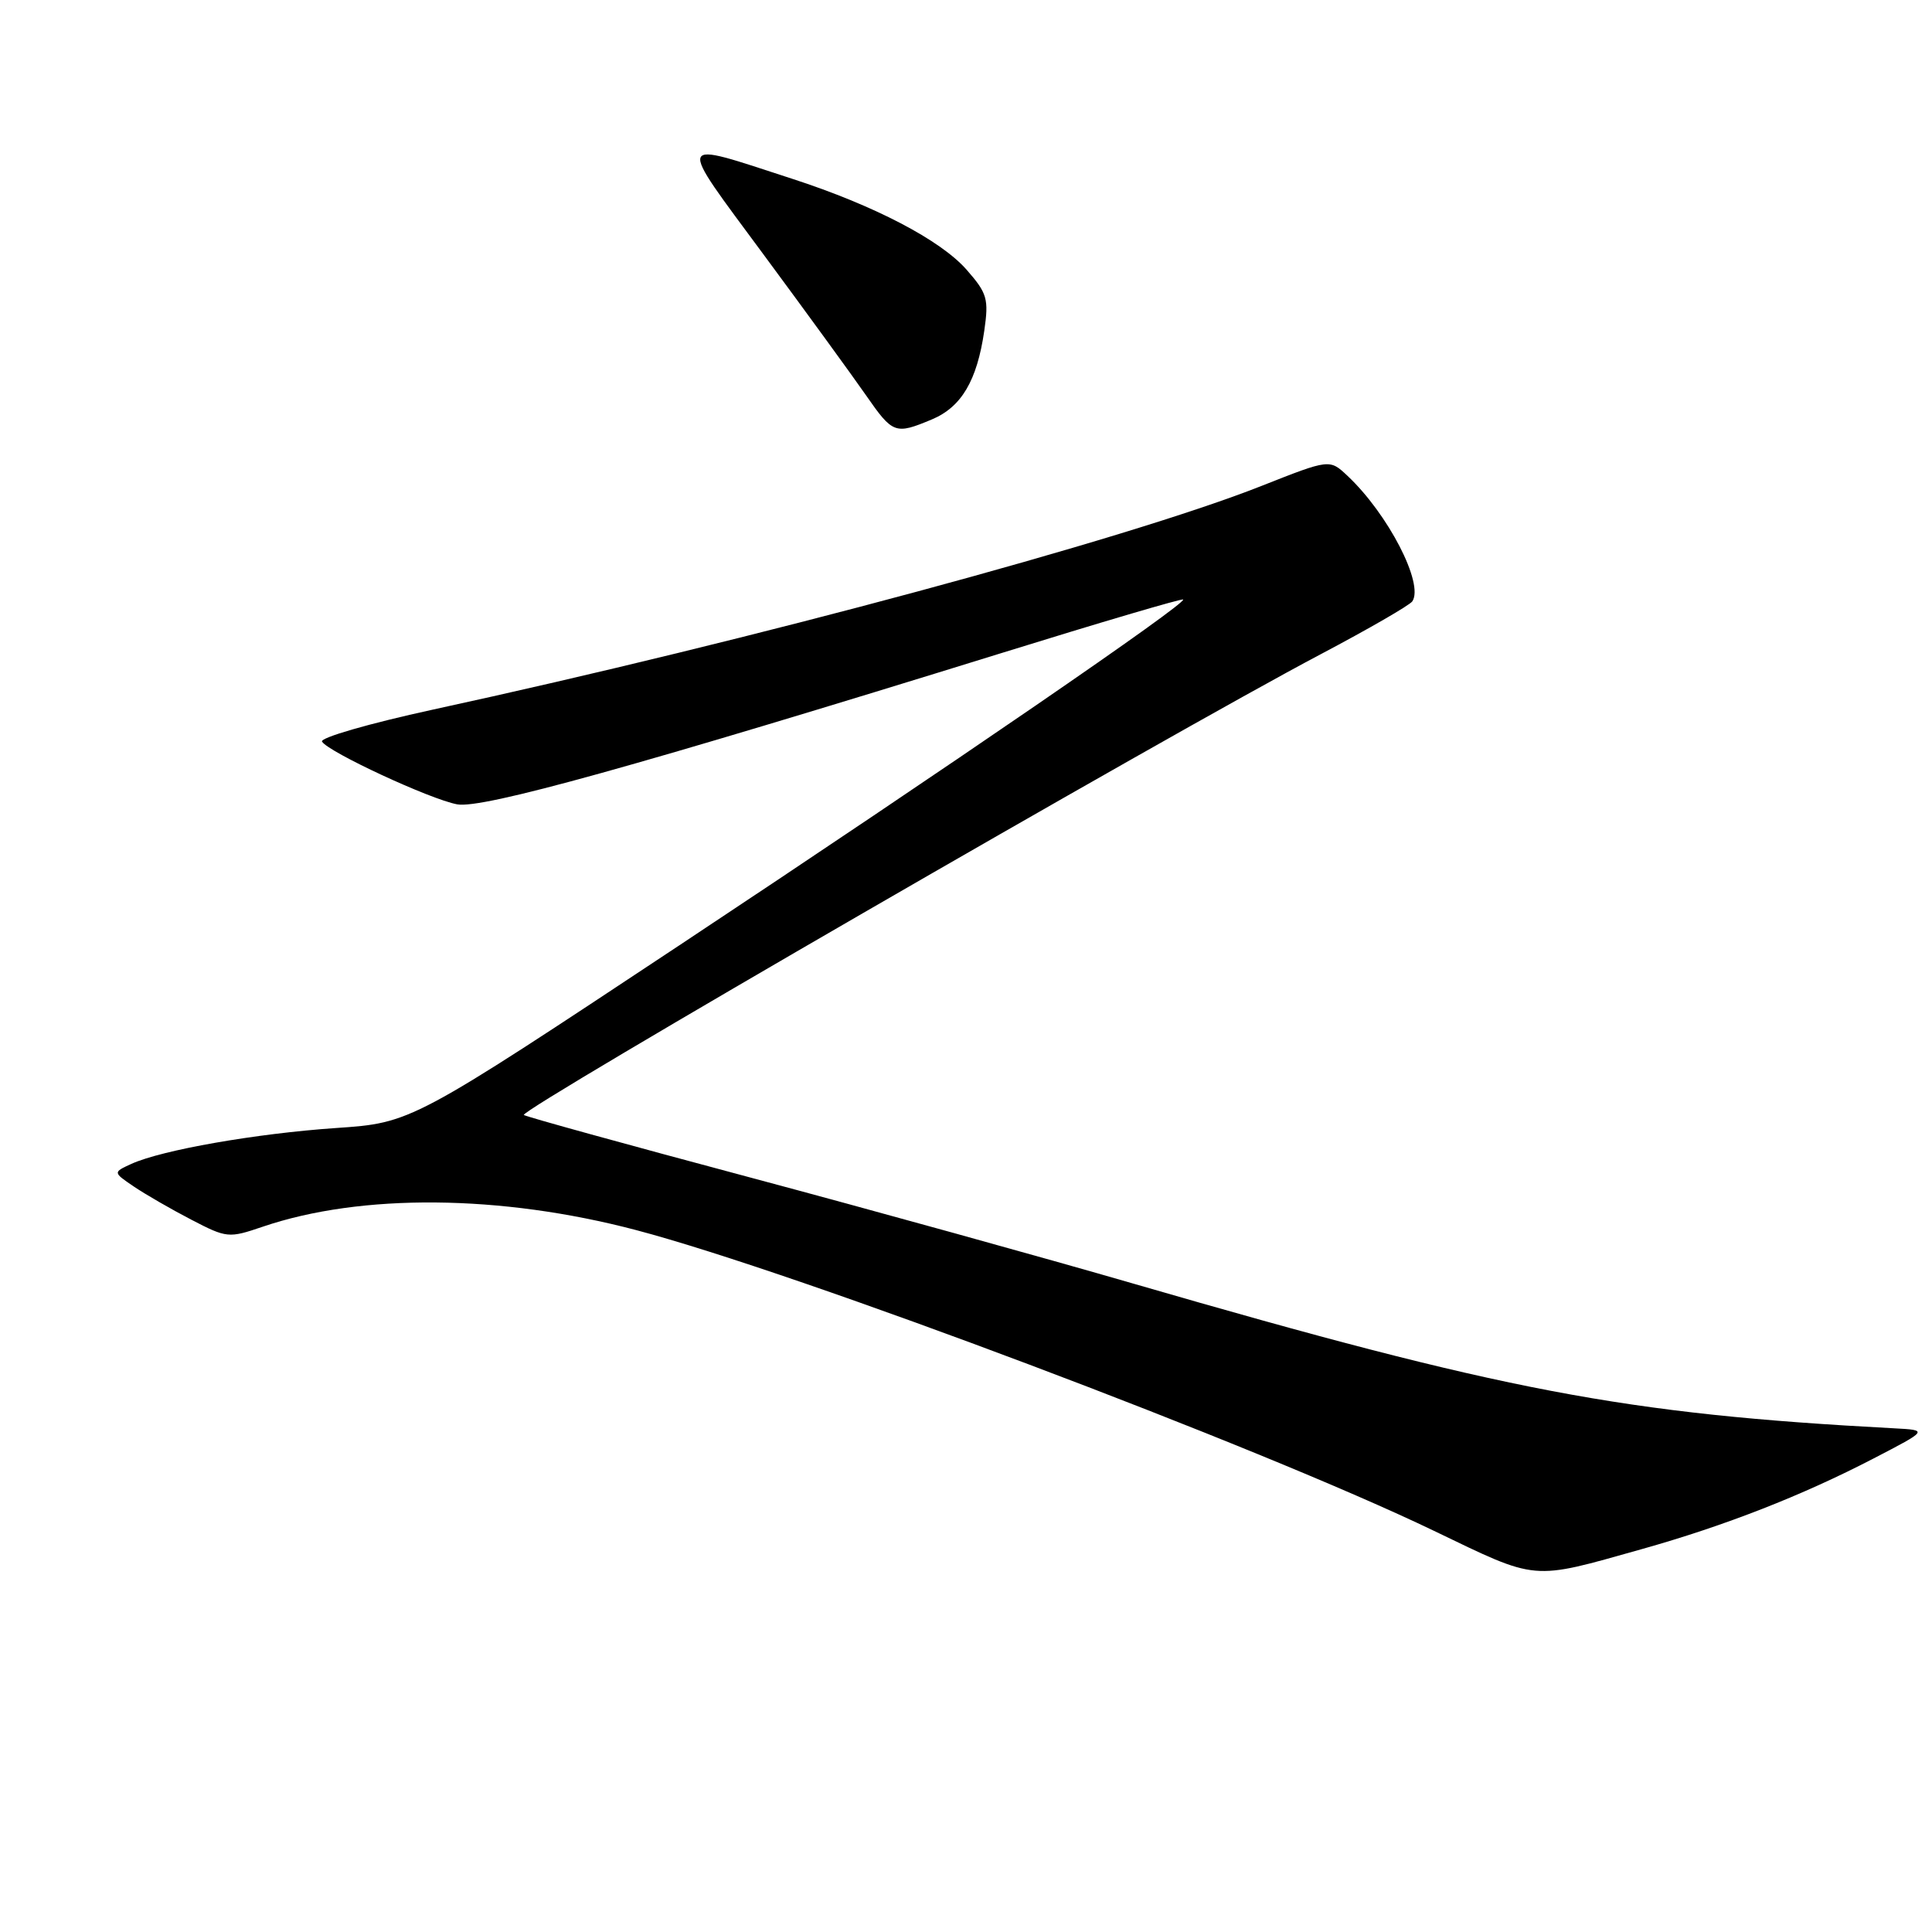 <?xml version="1.0" encoding="UTF-8" standalone="no"?>
<!DOCTYPE svg PUBLIC "-//W3C//DTD SVG 1.1//EN" "http://www.w3.org/Graphics/SVG/1.1/DTD/svg11.dtd" >
<svg xmlns="http://www.w3.org/2000/svg" xmlns:xlink="http://www.w3.org/1999/xlink" version="1.1" viewBox="0 0 256 256">
 <g >
 <path fill="currentColor"
d=" M 217.50 205.28 C 228.60 202.16 238.79 198.17 248.27 193.25 C 255.50 189.50 255.50 189.50 251.00 189.26 C 215.12 187.35 199.36 184.35 150.19 170.09 C 138.47 166.69 115.58 160.35 99.32 156.00 C 83.07 151.66 69.60 147.94 69.41 147.74 C 68.76 147.10 154.83 97.33 175.00 86.69 C 181.32 83.35 186.79 80.20 187.14 79.68 C 188.71 77.36 183.93 68.10 178.54 63.04 C 176.18 60.82 176.18 60.82 167.15 64.39 C 149.27 71.46 99.74 84.83 57.30 94.04 C 48.94 95.86 42.35 97.76 42.67 98.27 C 43.53 99.66 56.98 105.91 60.58 106.58 C 63.90 107.20 84.27 101.54 132.65 86.55 C 145.76 82.48 156.62 79.28 156.77 79.44 C 157.28 79.94 126.10 101.34 90.00 125.27 C 54.50 148.79 54.50 148.79 44.50 149.47 C 33.90 150.20 21.46 152.38 17.41 154.22 C 14.96 155.34 14.96 155.34 17.73 157.22 C 19.25 158.25 22.68 160.23 25.34 161.61 C 30.05 164.06 30.31 164.08 34.80 162.55 C 47.84 158.11 66.37 158.27 84.28 162.99 C 105.64 168.62 166.76 191.66 190.00 202.84 C 203.89 209.52 202.77 209.42 217.50 205.28 Z  M 123.47 55.58 C 127.39 53.94 129.46 50.45 130.42 43.84 C 131.03 39.60 130.82 38.87 128.08 35.74 C 124.62 31.80 115.84 27.22 105.00 23.70 C 89.28 18.59 89.52 17.94 101.20 33.76 C 106.87 41.43 112.95 49.79 114.73 52.35 C 118.31 57.50 118.61 57.61 123.47 55.58 Z "/>
</g>
</svg>